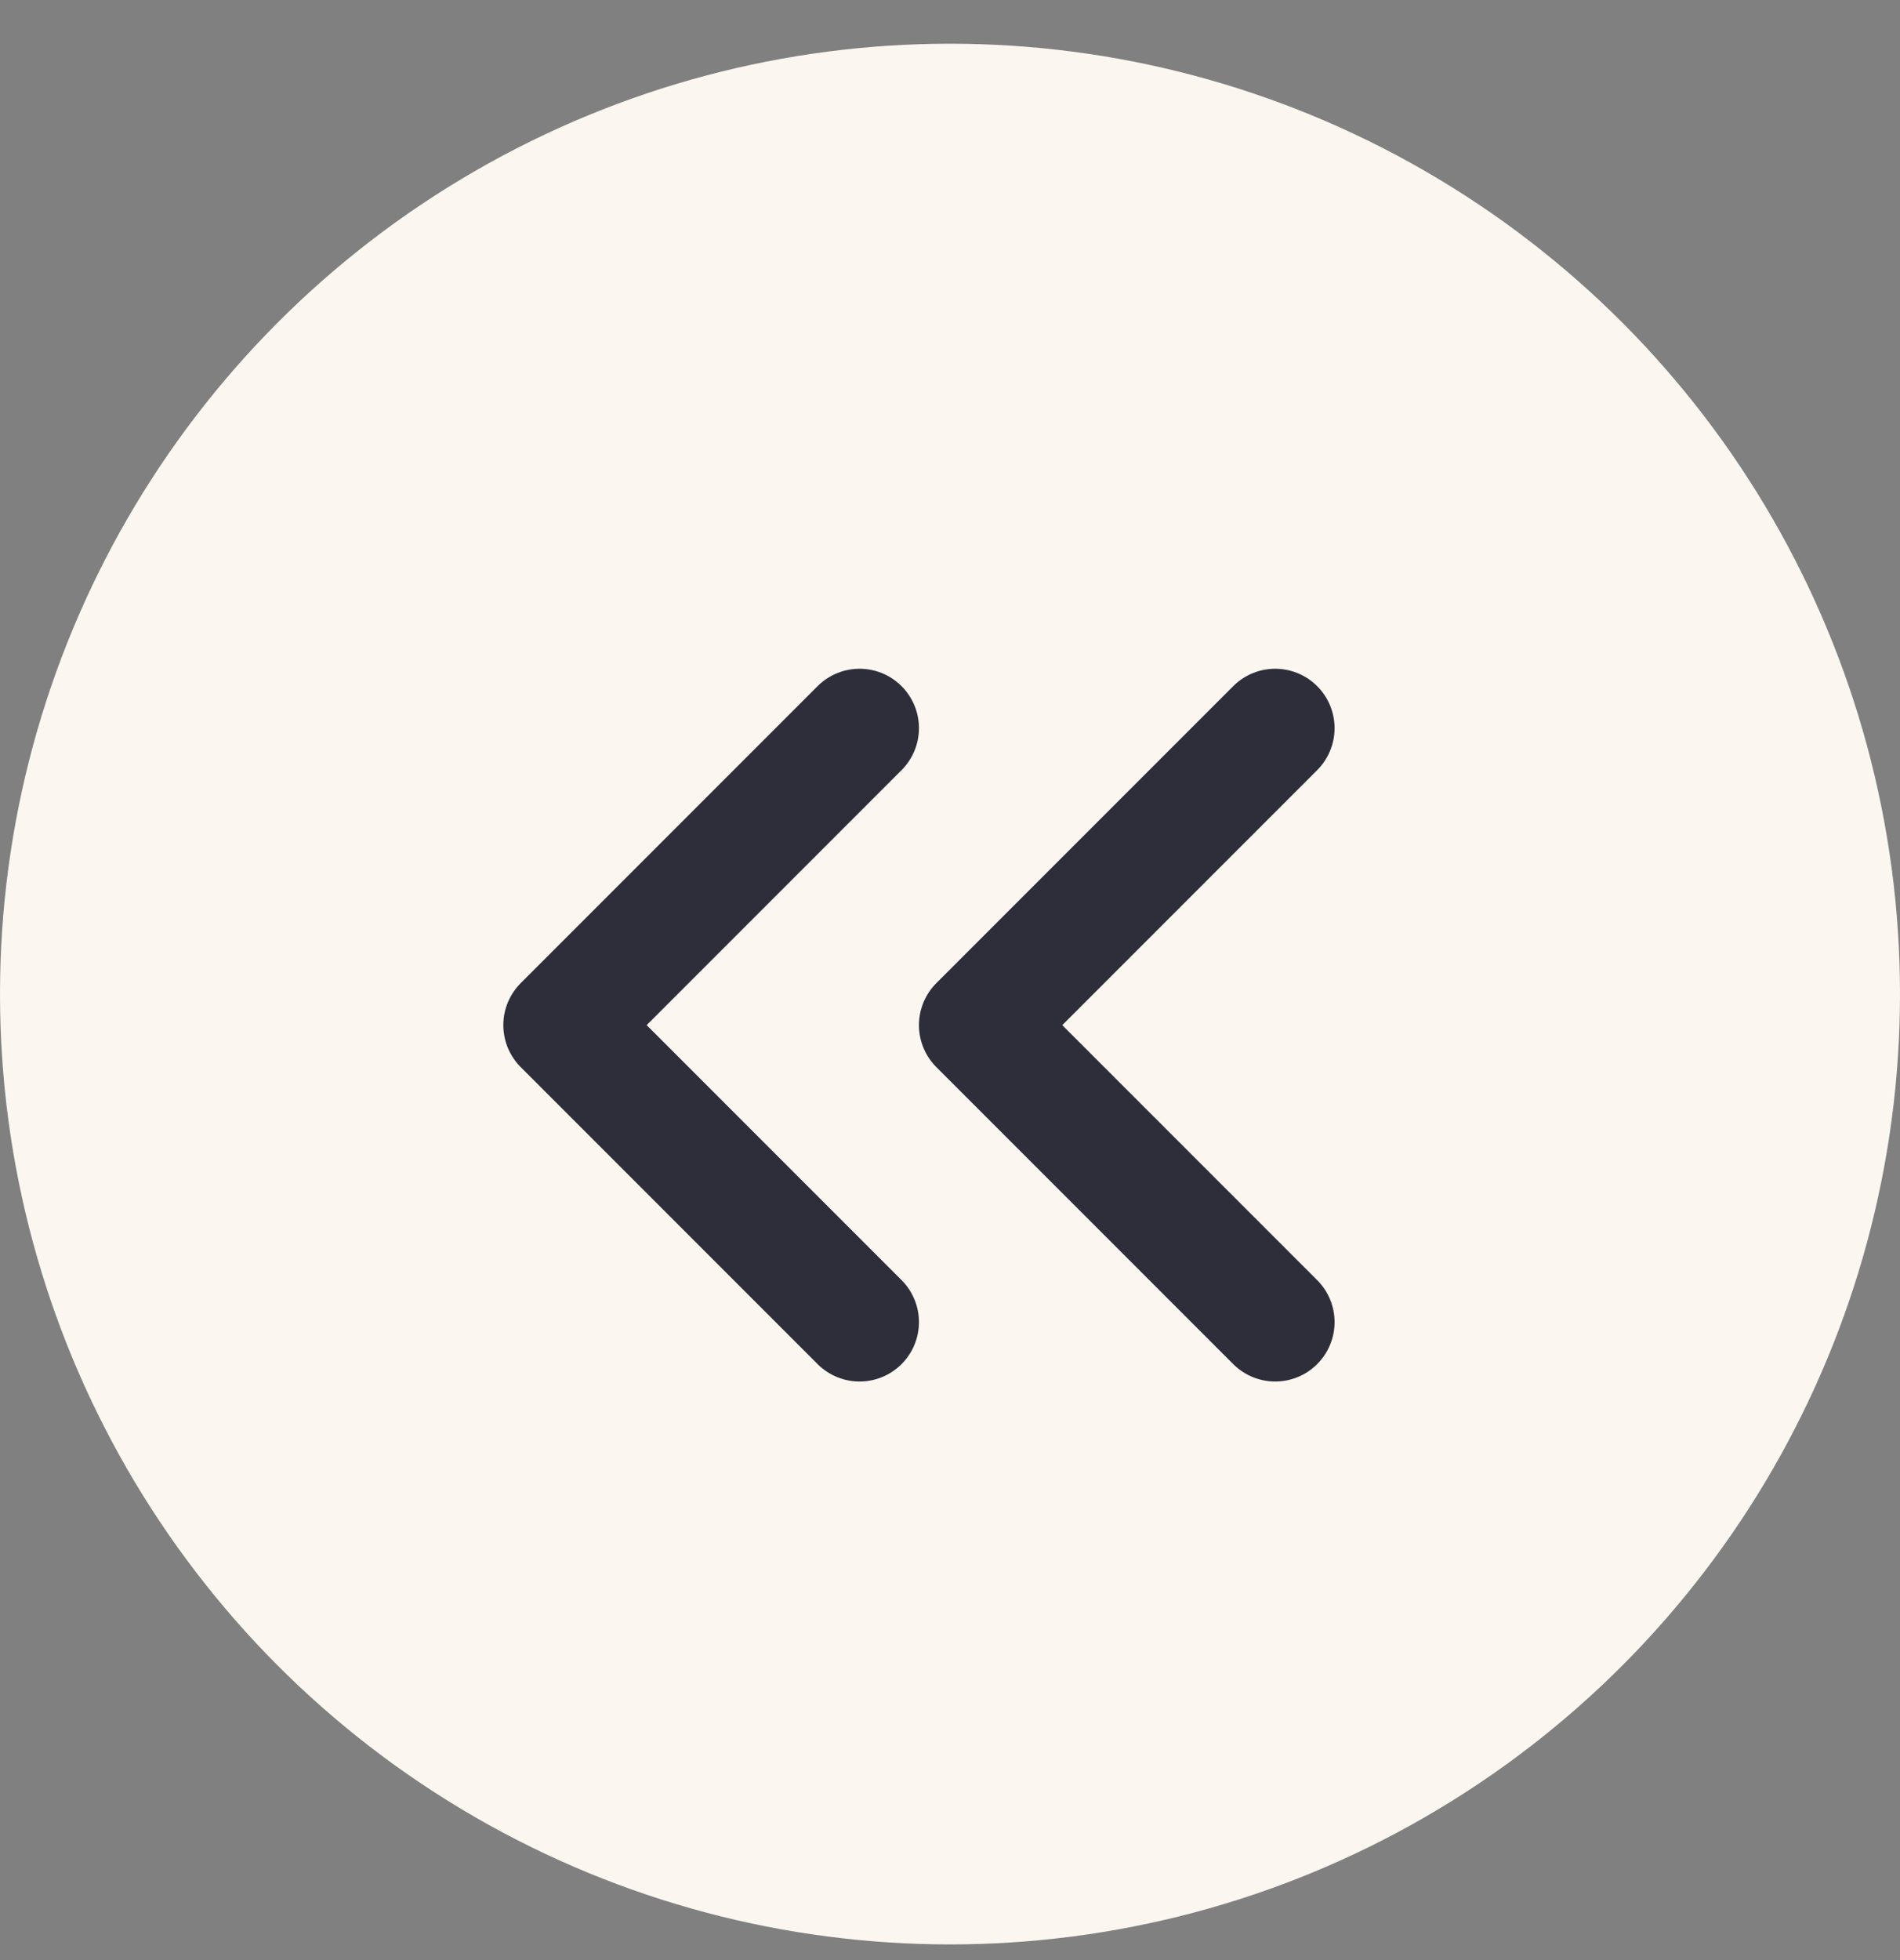 <svg width="32" height="33" viewBox="0 0 32 33" fill="none" xmlns="http://www.w3.org/2000/svg">
<rect x="0" y="0" width="32" height="33" fill="#808080" stroke="none"/>
<circle cx="16" cy="16.736" r="16" fill="#FBF7F0"/>
<g clip-path="url(#clip0_62_1058)">
<path d="M14.477 22.259L9.477 17.259L14.477 12.259M21.477 22.259L16.477 17.259L21.477 12.259" stroke="#2E2E3A" stroke-width="2" stroke-linecap="round" stroke-linejoin="round"/>
</g>
<defs>
<clipPath id="clip0_62_1058">
<rect width="24" height="24" fill="white" transform="translate(4 4.736)"/>
</clipPath>
</defs>
</svg>
